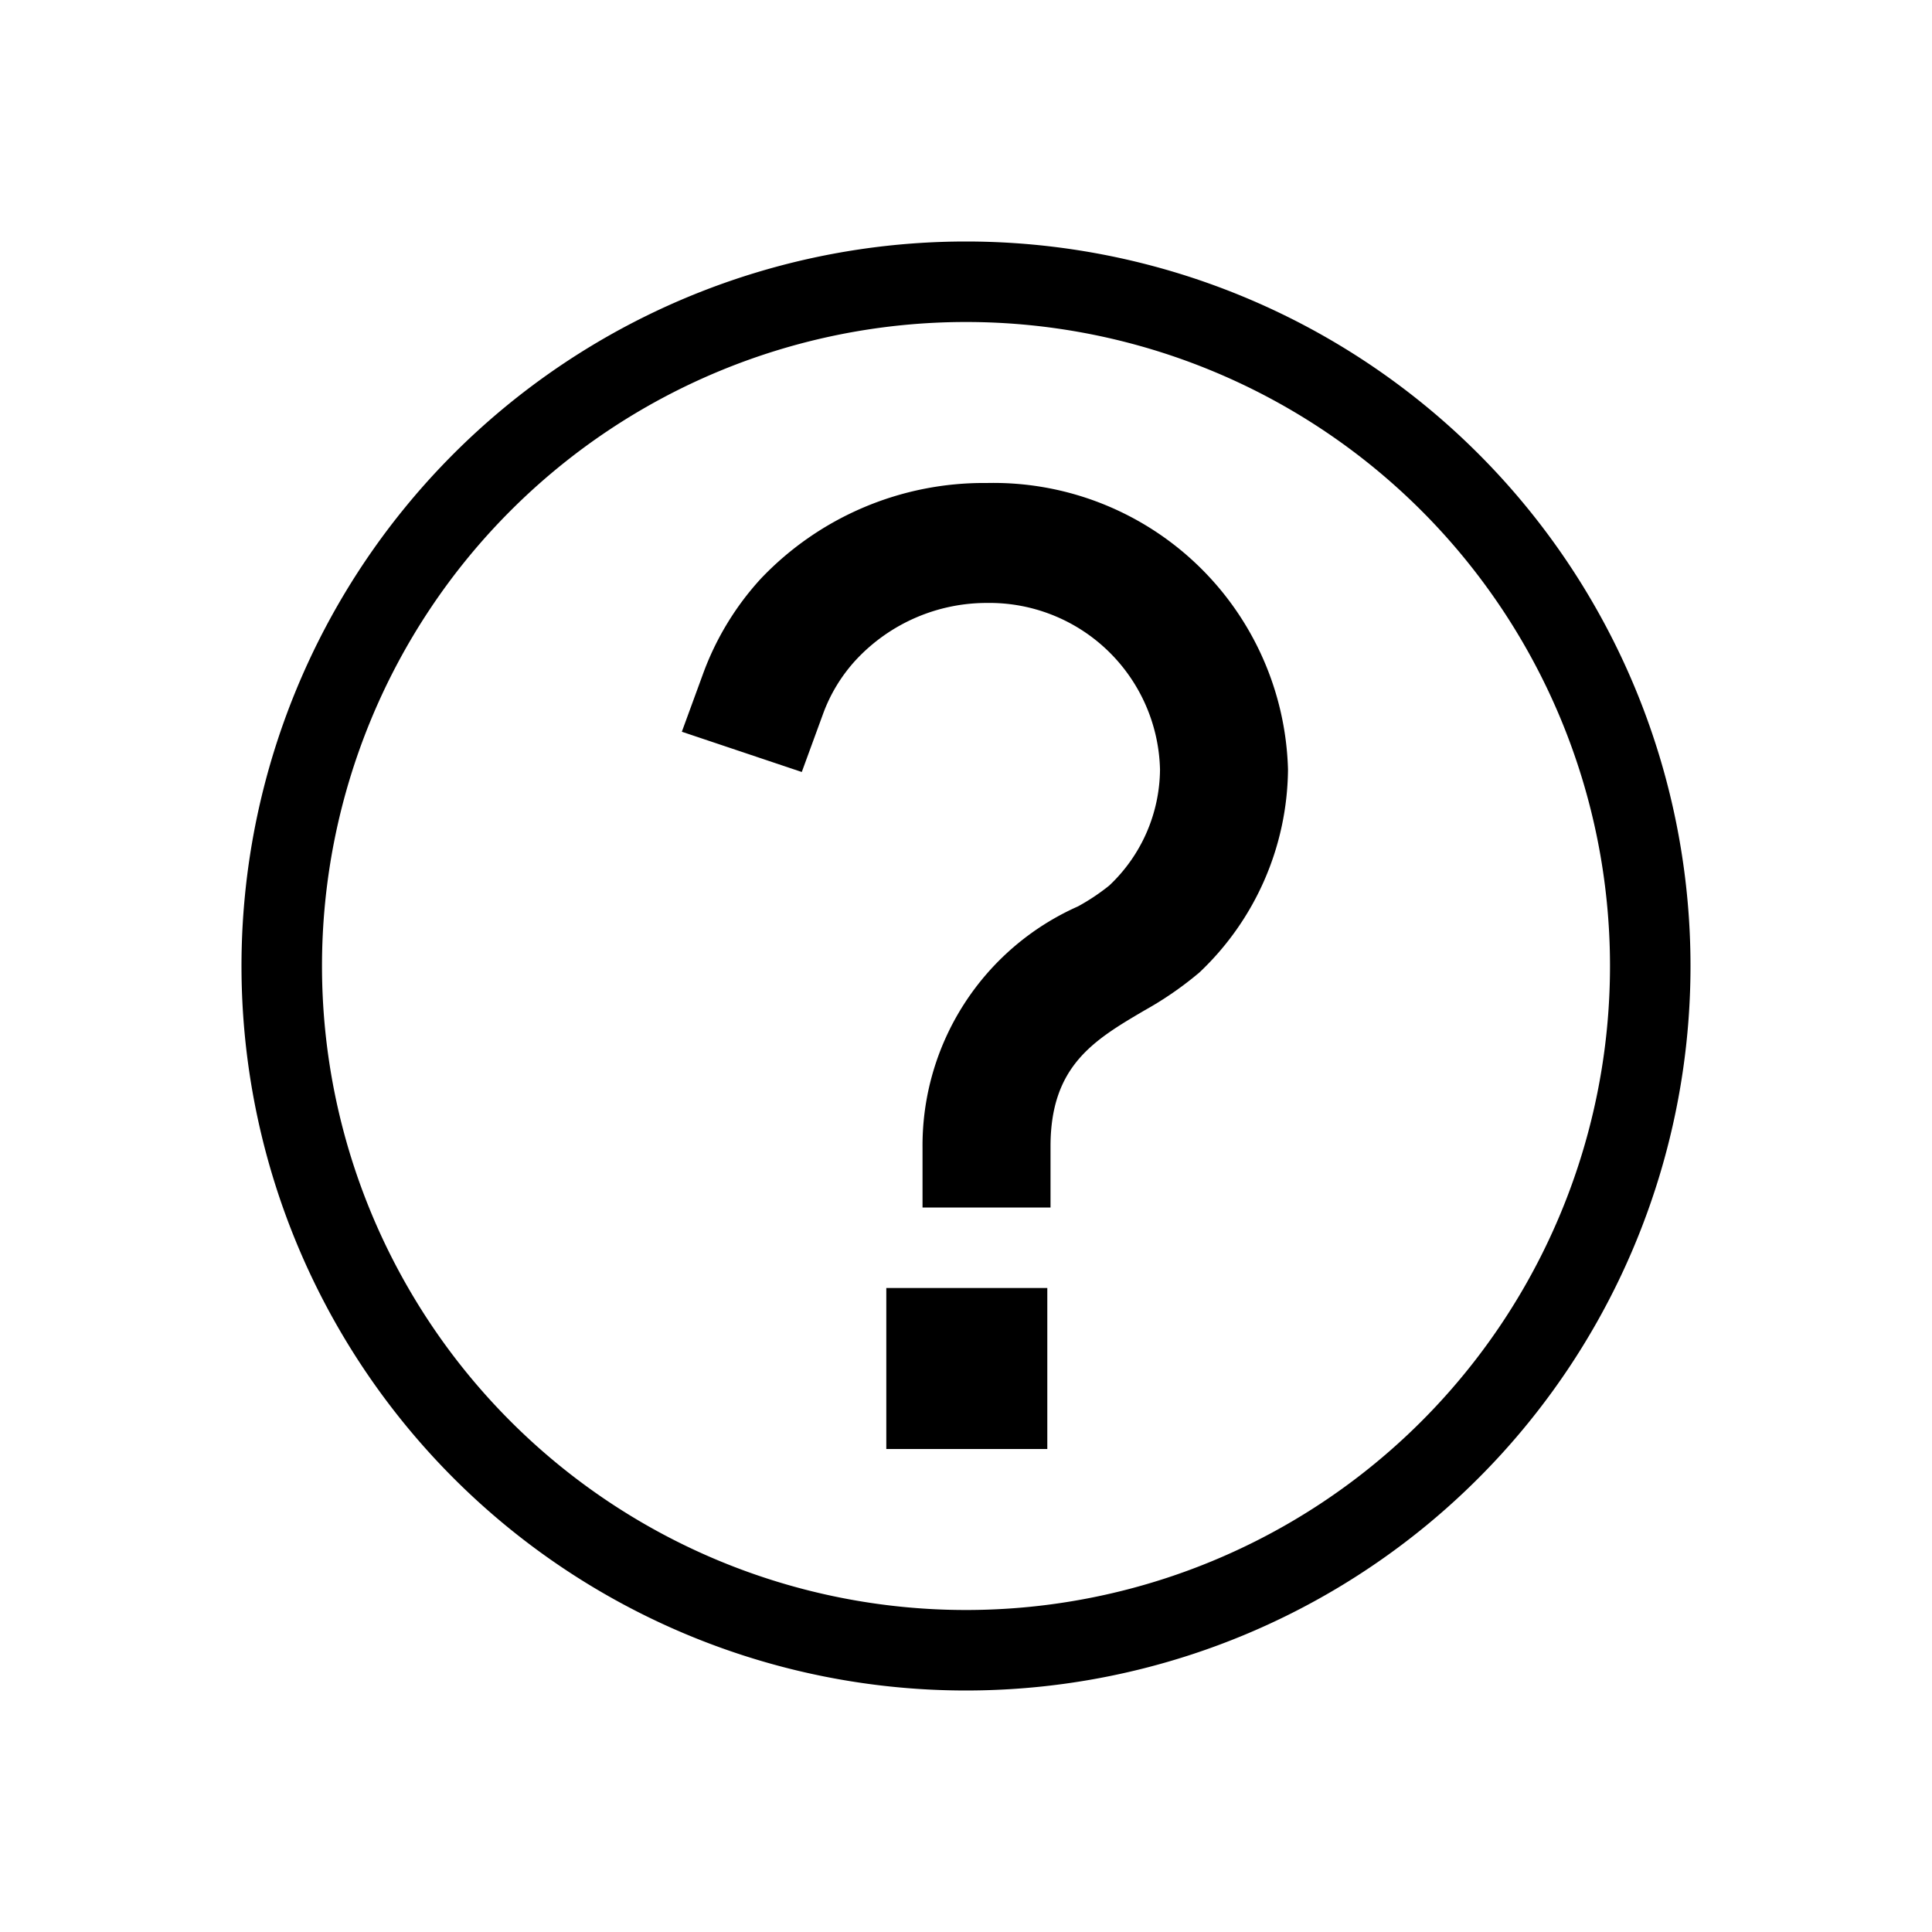 <svg xmlns="http://www.w3.org/2000/svg" viewBox="0 0 24 24" width="100%" height="100%"><path d="M12 3a9 9 0 1 0 9 9 9 9 0 0 0-9-9Zm0 17a8 8 0 1 1 8-8 8 8 0 0 1-8 8Z"/><path d="M12.26 6a3.82 3.82 0 0 0-2.81 1.19 3.55 3.55 0 0 0-.72 1.19l-.26.71 1.49.5.26-.71a2 2 0 0 1 .42-.69 2.22 2.22 0 0 1 1.62-.7 2.12 2.12 0 0 1 2.15 2.07 2 2 0 0 1-.63 1.44 2.61 2.61 0 0 1-.39.26 3.25 3.25 0 0 0-1.93 3V15h1.59v-.76c0-1 .54-1.32 1.17-1.69a4.3 4.3 0 0 0 .68-.47A3.51 3.51 0 0 0 16 9.56 3.66 3.66 0 0 0 12.26 6Zm.75 10h-2v2h2v-2z"/></svg>